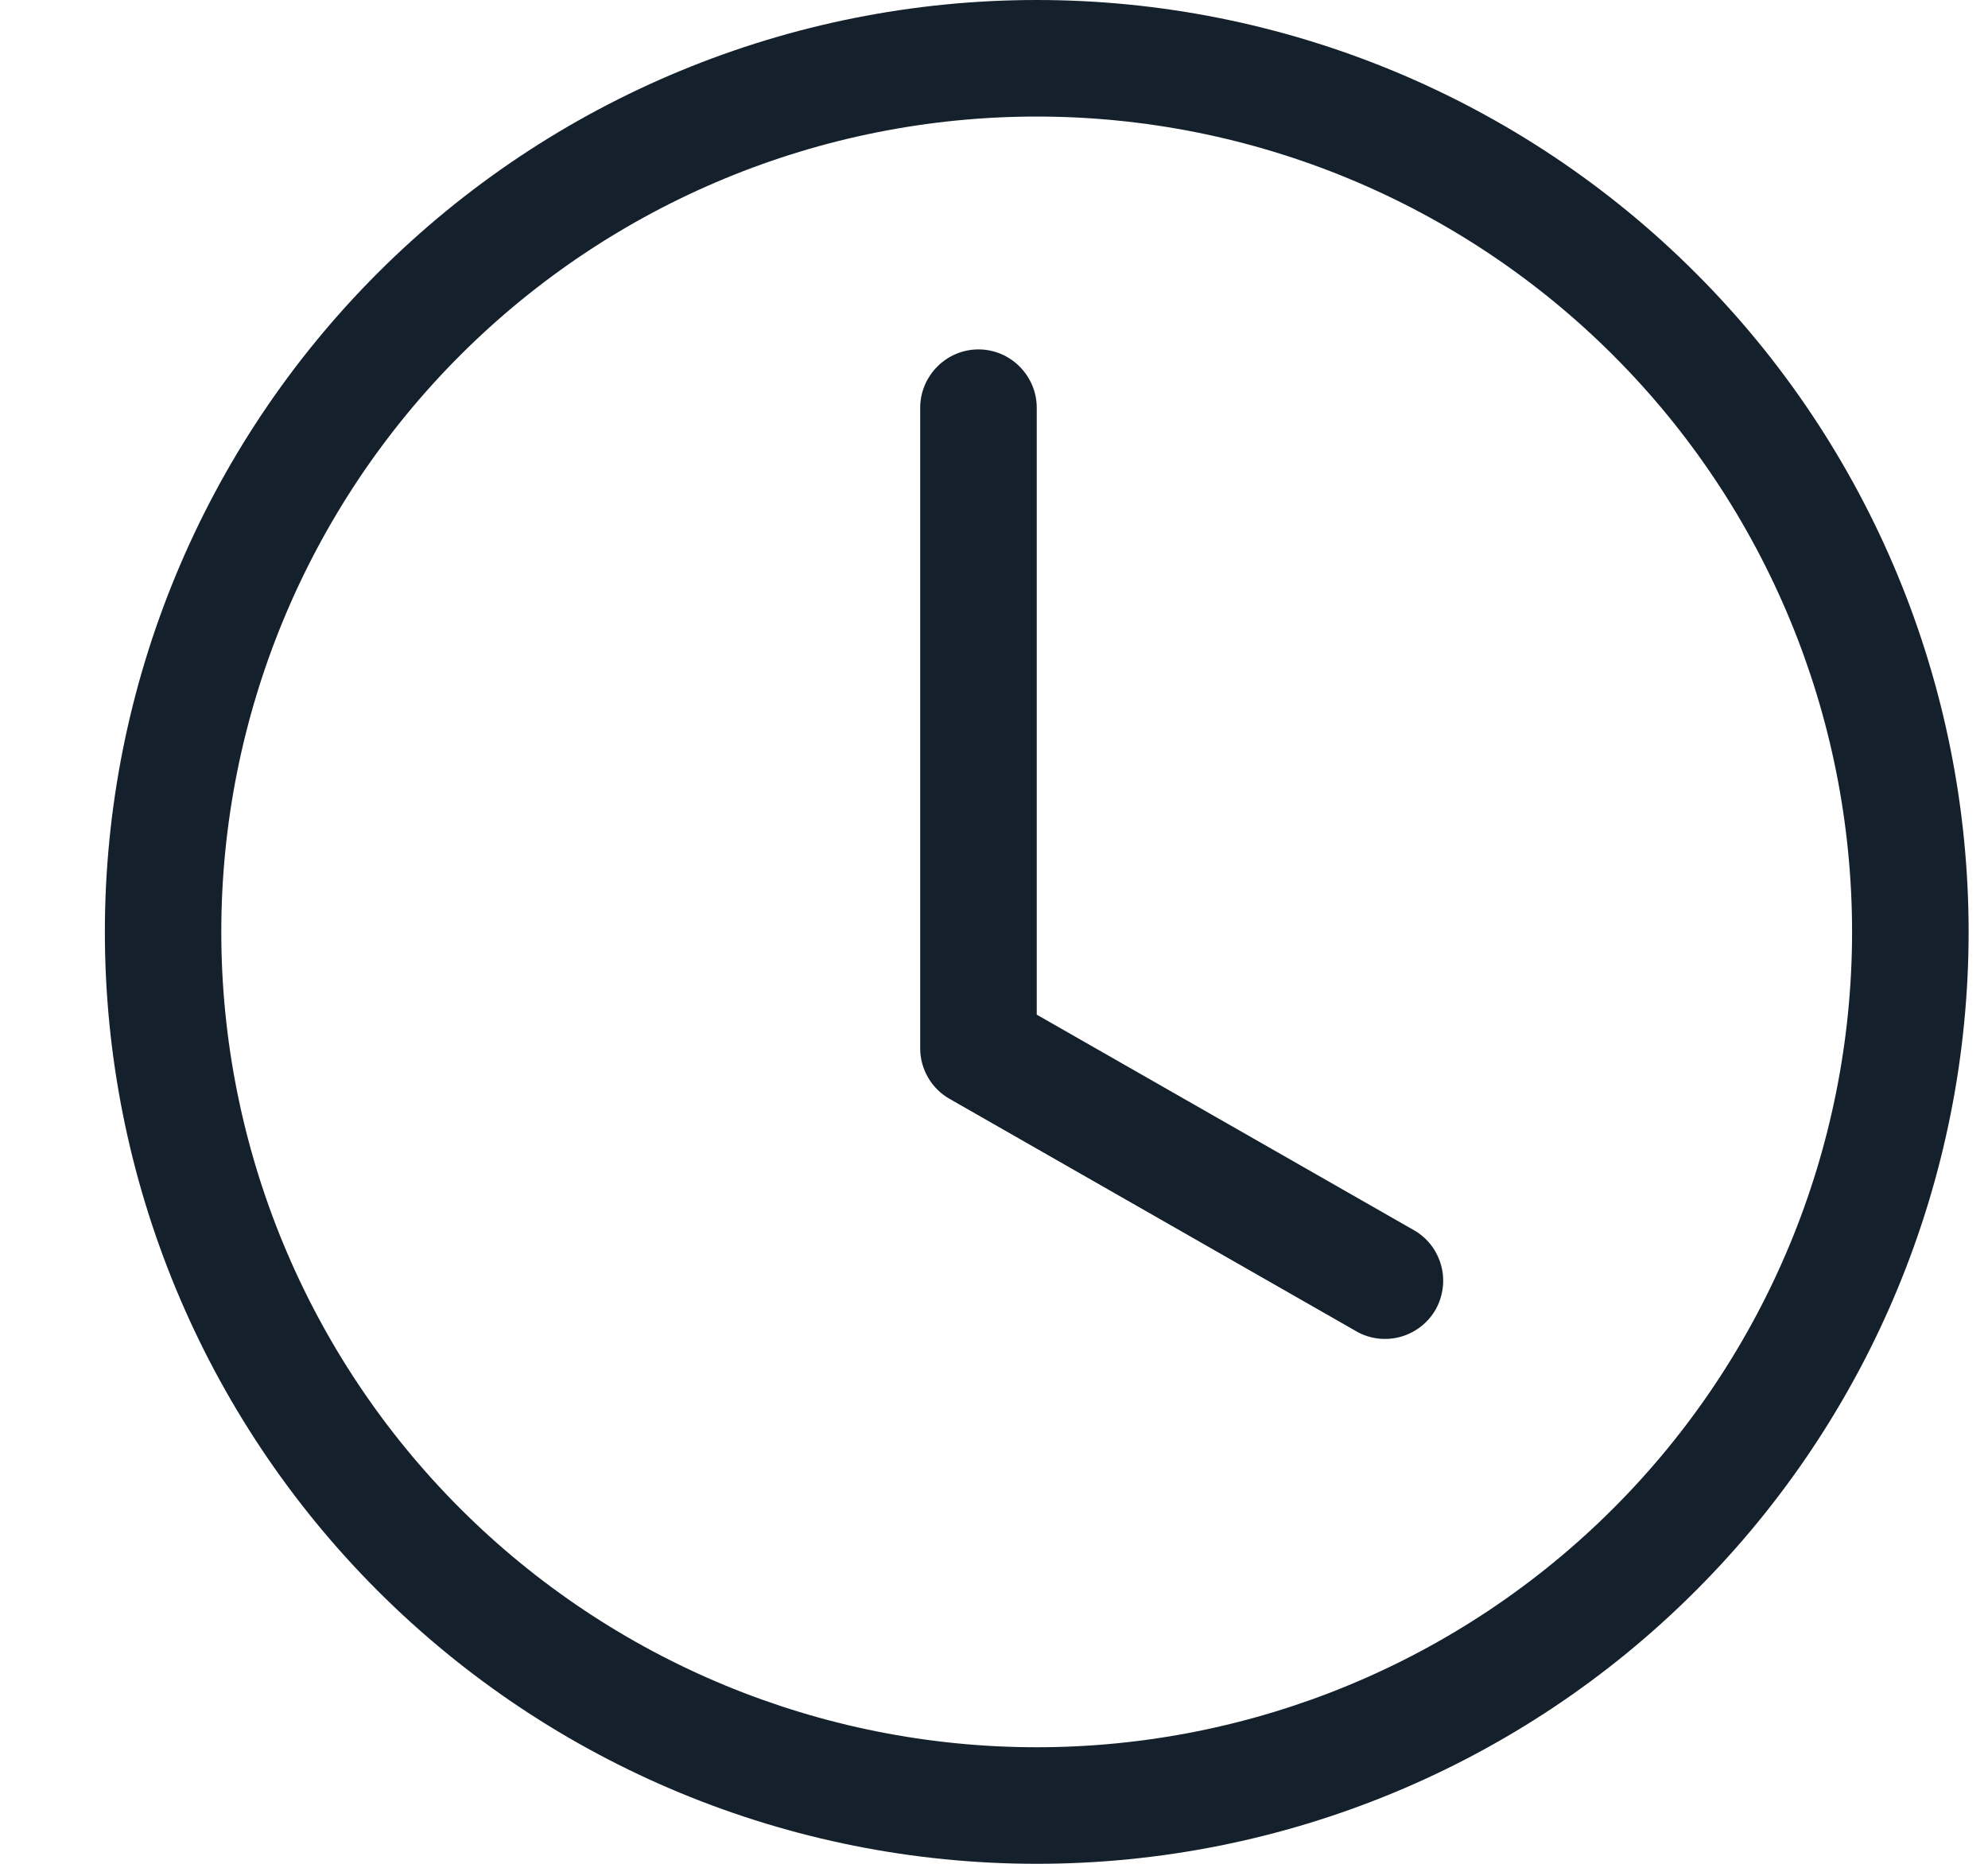 <svg width="16" height="15" viewBox="0 0 16 15" fill="none" xmlns="http://www.w3.org/2000/svg">
<g clip-path="url(#clip0_74_11862)">
<path d="M8.344 3.281C8.344 3.157 8.294 3.038 8.206 2.95C8.119 2.862 7.999 2.812 7.875 2.812C7.751 2.812 7.631 2.862 7.544 2.95C7.456 3.038 7.406 3.157 7.406 3.281V8.438C7.406 8.52 7.428 8.601 7.47 8.673C7.511 8.744 7.571 8.803 7.643 8.844L10.924 10.719C11.031 10.778 11.158 10.791 11.275 10.758C11.393 10.724 11.493 10.646 11.554 10.54C11.614 10.433 11.631 10.307 11.6 10.189C11.569 10.071 11.494 9.969 11.389 9.906L8.344 8.166V3.281Z" fill="#14202B"/>
<path d="M8.344 15C10.333 15 12.241 14.21 13.647 12.803C15.054 11.397 15.844 9.489 15.844 7.5C15.844 5.511 15.054 3.603 13.647 2.197C12.241 0.79 10.333 0 8.344 0C6.355 0 4.447 0.79 3.04 2.197C1.634 3.603 0.844 5.511 0.844 7.5C0.844 9.489 1.634 11.397 3.04 12.803C4.447 14.21 6.355 15 8.344 15V15ZM14.906 7.5C14.906 9.24 14.215 10.91 12.984 12.14C11.753 13.371 10.084 14.062 8.344 14.062C6.603 14.062 4.934 13.371 3.703 12.14C2.473 10.91 1.781 9.24 1.781 7.5C1.781 5.76 2.473 4.09 3.703 2.86C4.934 1.629 6.603 0.938 8.344 0.938C10.084 0.938 11.753 1.629 12.984 2.86C14.215 4.09 14.906 5.76 14.906 7.5V7.5Z" fill="#14202B"/>
</g>
<defs>
<clipPath id="clip0_74_11862">
<rect width="15" height="15" fill="white" transform="translate(0.844)"/>
</clipPath>
</defs>
</svg>
